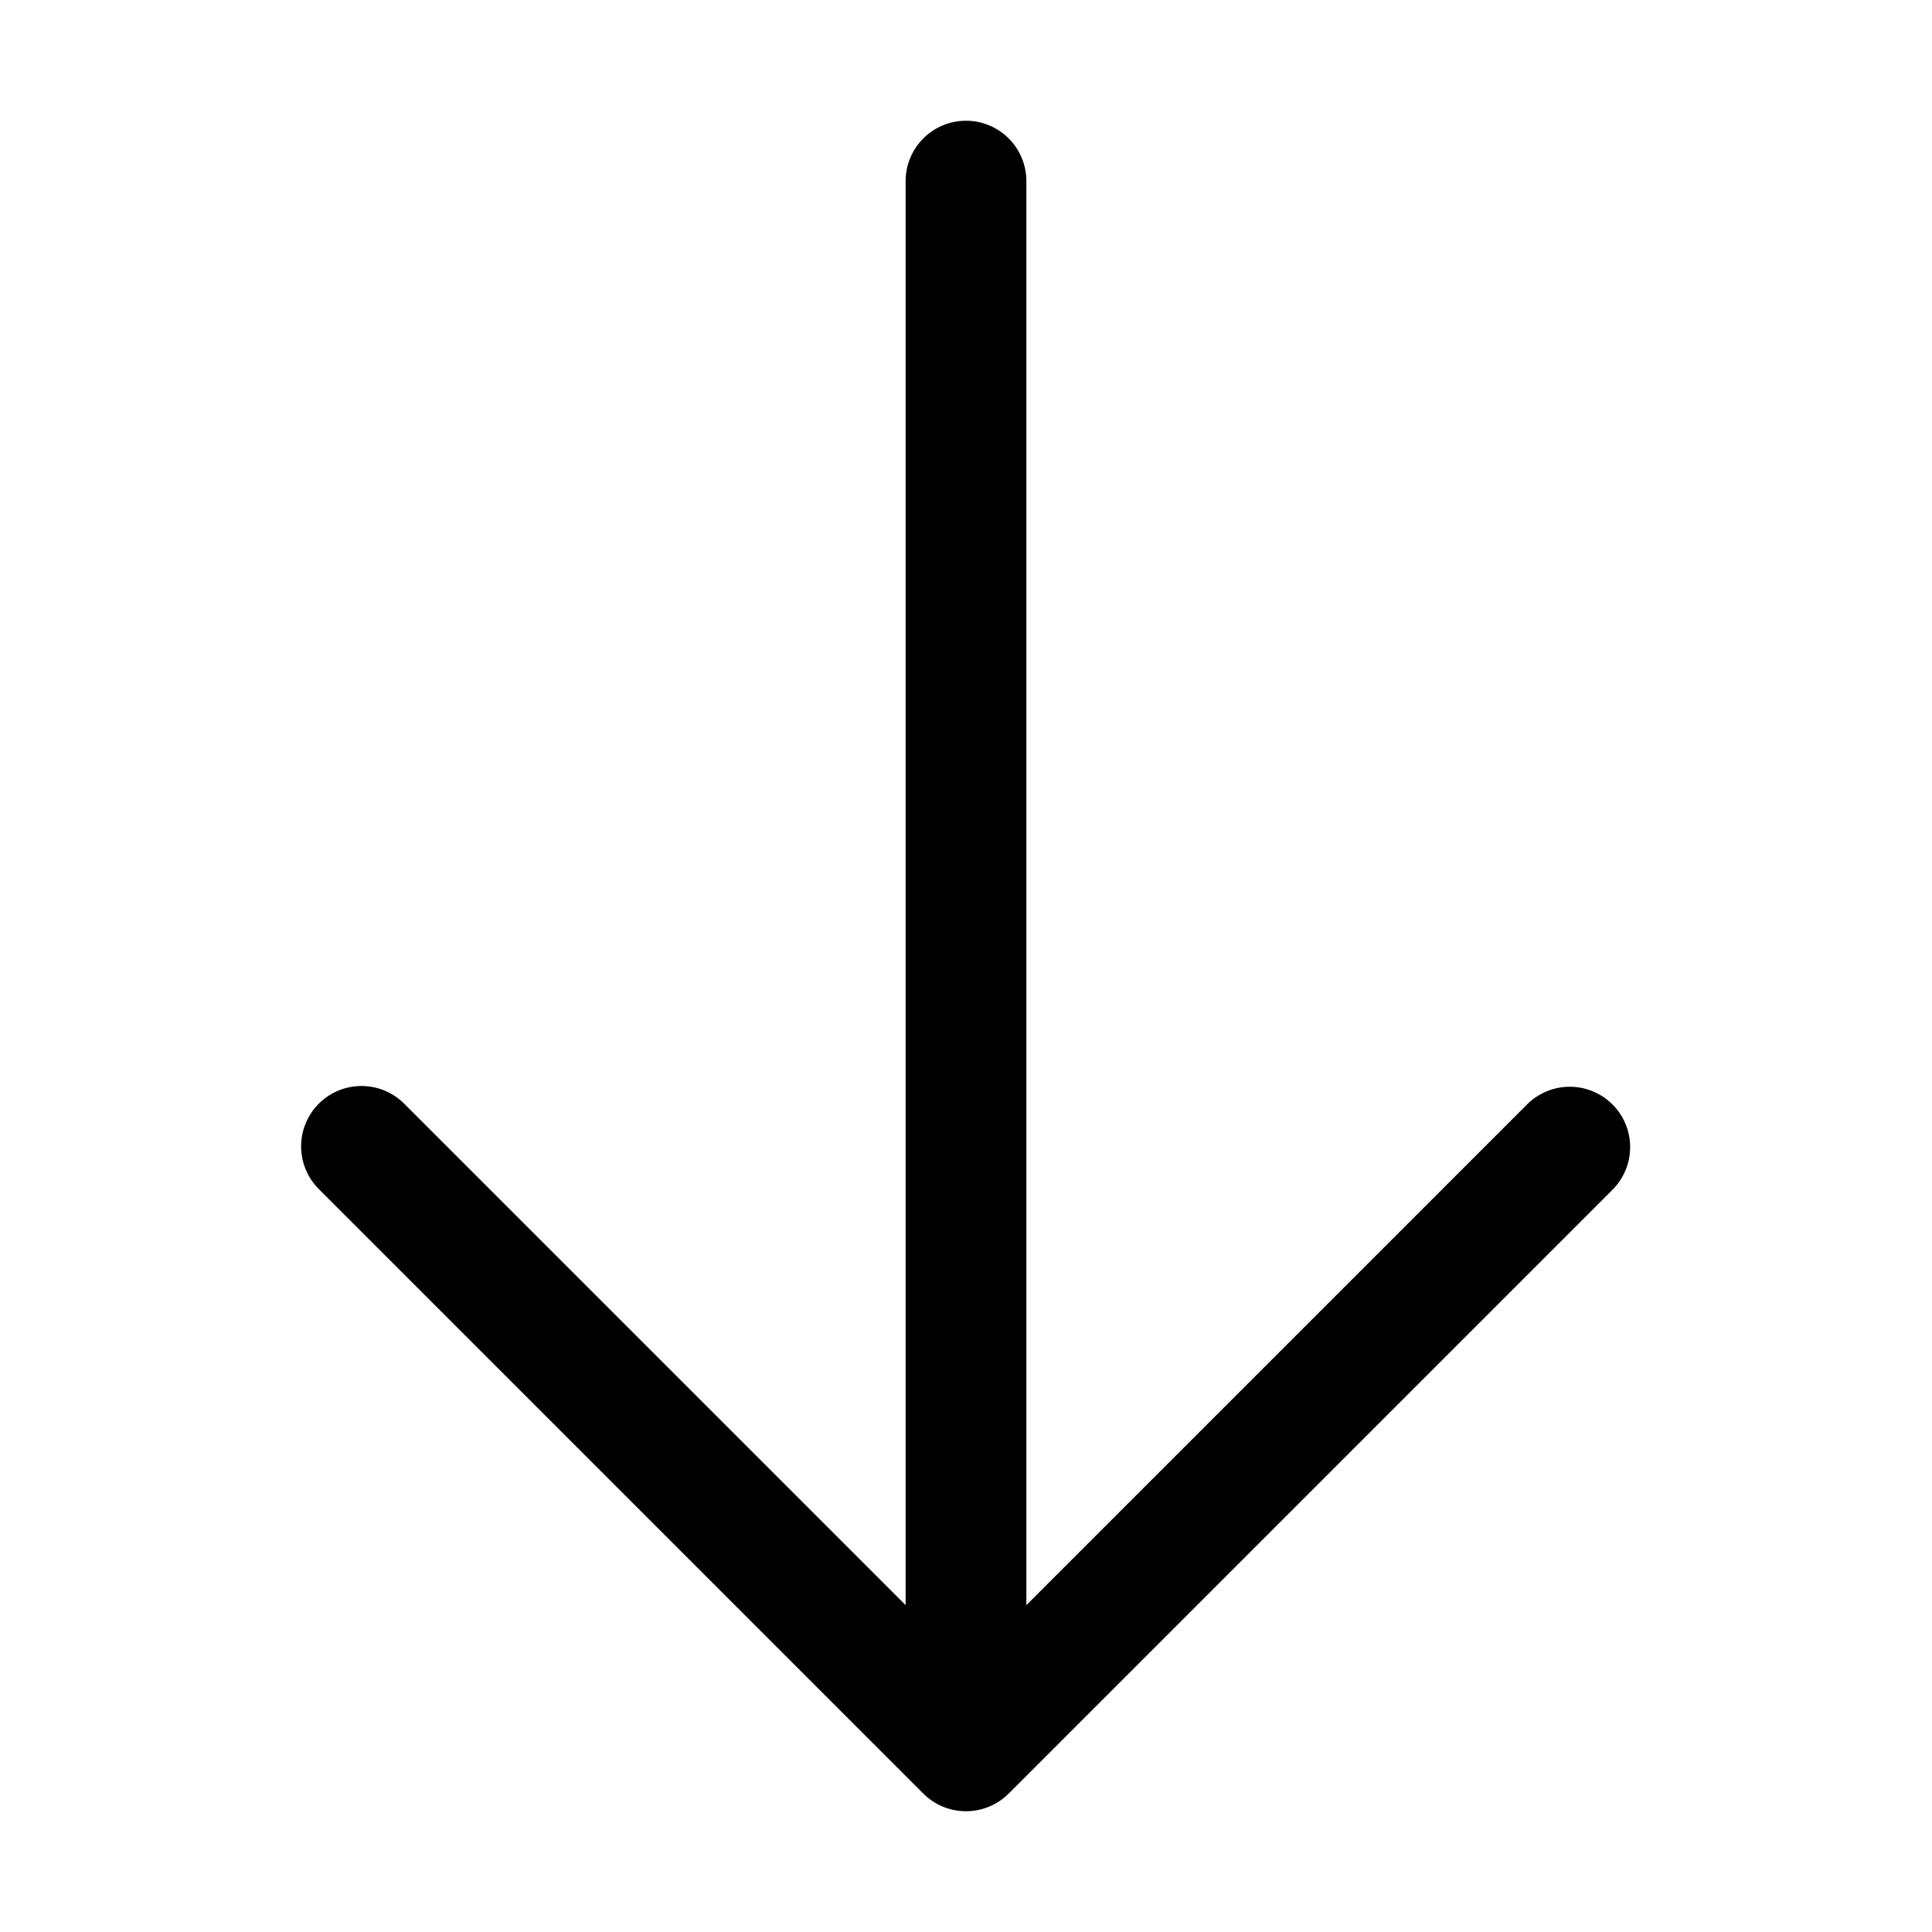 <svg xmlns="http://www.w3.org/2000/svg" width="32" height="32" viewBox="0 0 32 32"><path d="M26.707 18.293a1 1 0 0 0-1.414 0L17 26.586V3a1 1 0 0 0-2 0v23.586l-8.293-8.293a1 1 0 1 0-1.414 1.414l10 10a1 1 0 0 0 1.414 0l10-10a1 1 0 0 0 0-1.415"/></svg>
